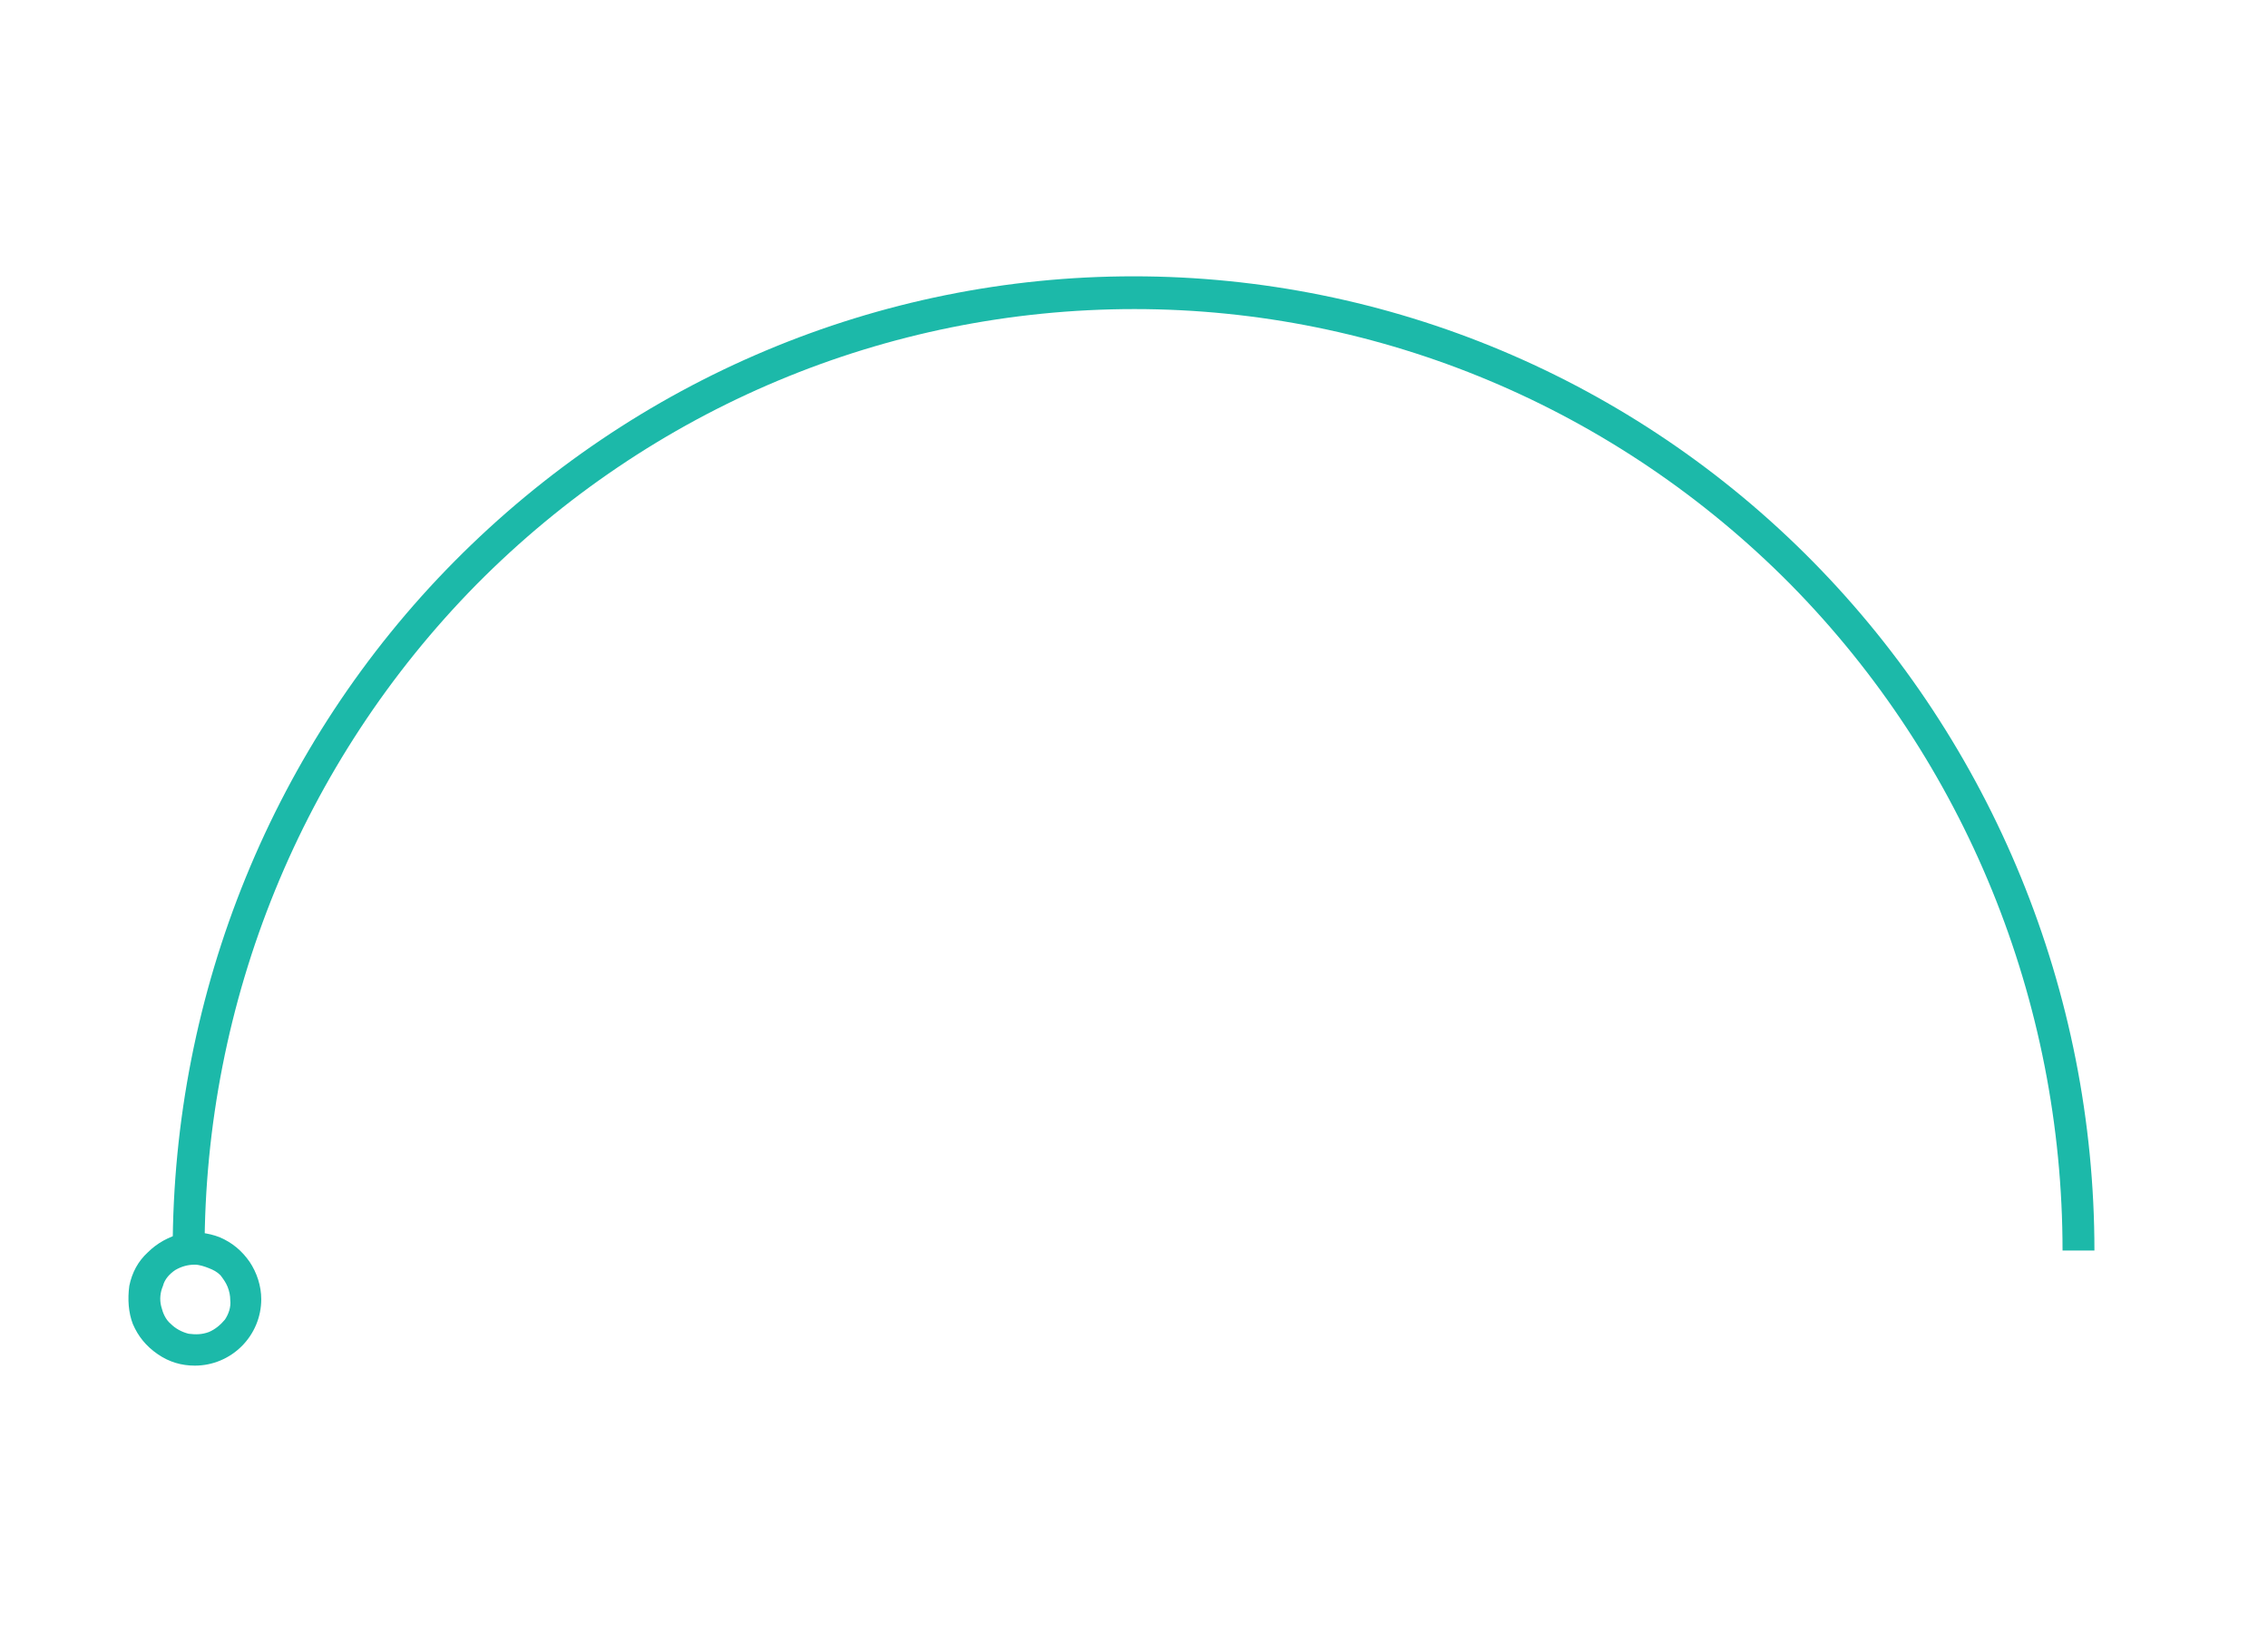 <?xml version="1.0" encoding="utf-8"?>
<!-- Generator: Adobe Illustrator 26.0.2, SVG Export Plug-In . SVG Version: 6.00 Build 0)  -->
<svg version="1.1" id="Layer_1" xmlns="http://www.w3.org/2000/svg" xmlns:xlink="http://www.w3.org/1999/xlink" x="0px" y="0px"
	 viewBox="0 0 256.1 185.5" style="enable-background:new 0 0 256.1 185.5;" xml:space="preserve">
<style type="text/css">
	.st0{opacity:0.15;}
	.st1{fill:#FFFFFF;}
	.st2{fill:#1CB9A9;}
	.st3{fill:#F49158;}
</style>
<g>
	<path class="st2" d="M236.5,141.2h-3.6c0-28.2-11-55.2-30.7-75.2c-19.7-19.9-46.3-31.1-74.1-31.1c-28,0-54.6,11.2-74.3,31.1
		c-19.7,20-30.7,47-30.7,75.2h-3.6c0-29.2,11.4-57.2,31.8-77.8S99.2,31.2,128,31.2s56.4,11.6,76.7,32.2S236.5,112,236.5,141.2
		L236.5,141.2z"/>
	<path class="st2" d="M22,154.2c-1.5,0-2.9-0.4-4.2-1.3c-1.3-0.9-2.2-2-2.8-3.4c-0.5-1.3-0.6-2.8-0.4-4.3c0.3-1.5,1-2.8,2.1-3.8
		c1-1,2.4-1.8,3.8-2.1c1.5-0.3,3-0.1,4.3,0.4c1.4,0.6,2.5,1.5,3.4,2.8c0.8,1.2,1.3,2.7,1.3,4.2c0,2-0.8,3.9-2.2,5.3
		C25.9,153.4,24,154.2,22,154.2L22,154.2z M22,142.8c-0.8,0-1.5,0.2-2.2,0.6c-0.6,0.4-1.2,1-1.4,1.8c-0.3,0.7-0.4,1.5-0.2,2.3
		c0.2,0.8,0.5,1.5,1.1,2c0.5,0.5,1.2,0.9,2,1.1c0.8,0.1,1.5,0.1,2.3-0.2c0.7-0.3,1.3-0.8,1.8-1.4c0.4-0.6,0.7-1.4,0.6-2.2
		c0-0.5-0.1-1-0.3-1.5c-0.2-0.5-0.5-0.9-0.8-1.3c-0.4-0.4-0.8-0.6-1.3-0.8C23.1,143,22.5,142.8,22,142.8z"/>
</g>
</svg>
